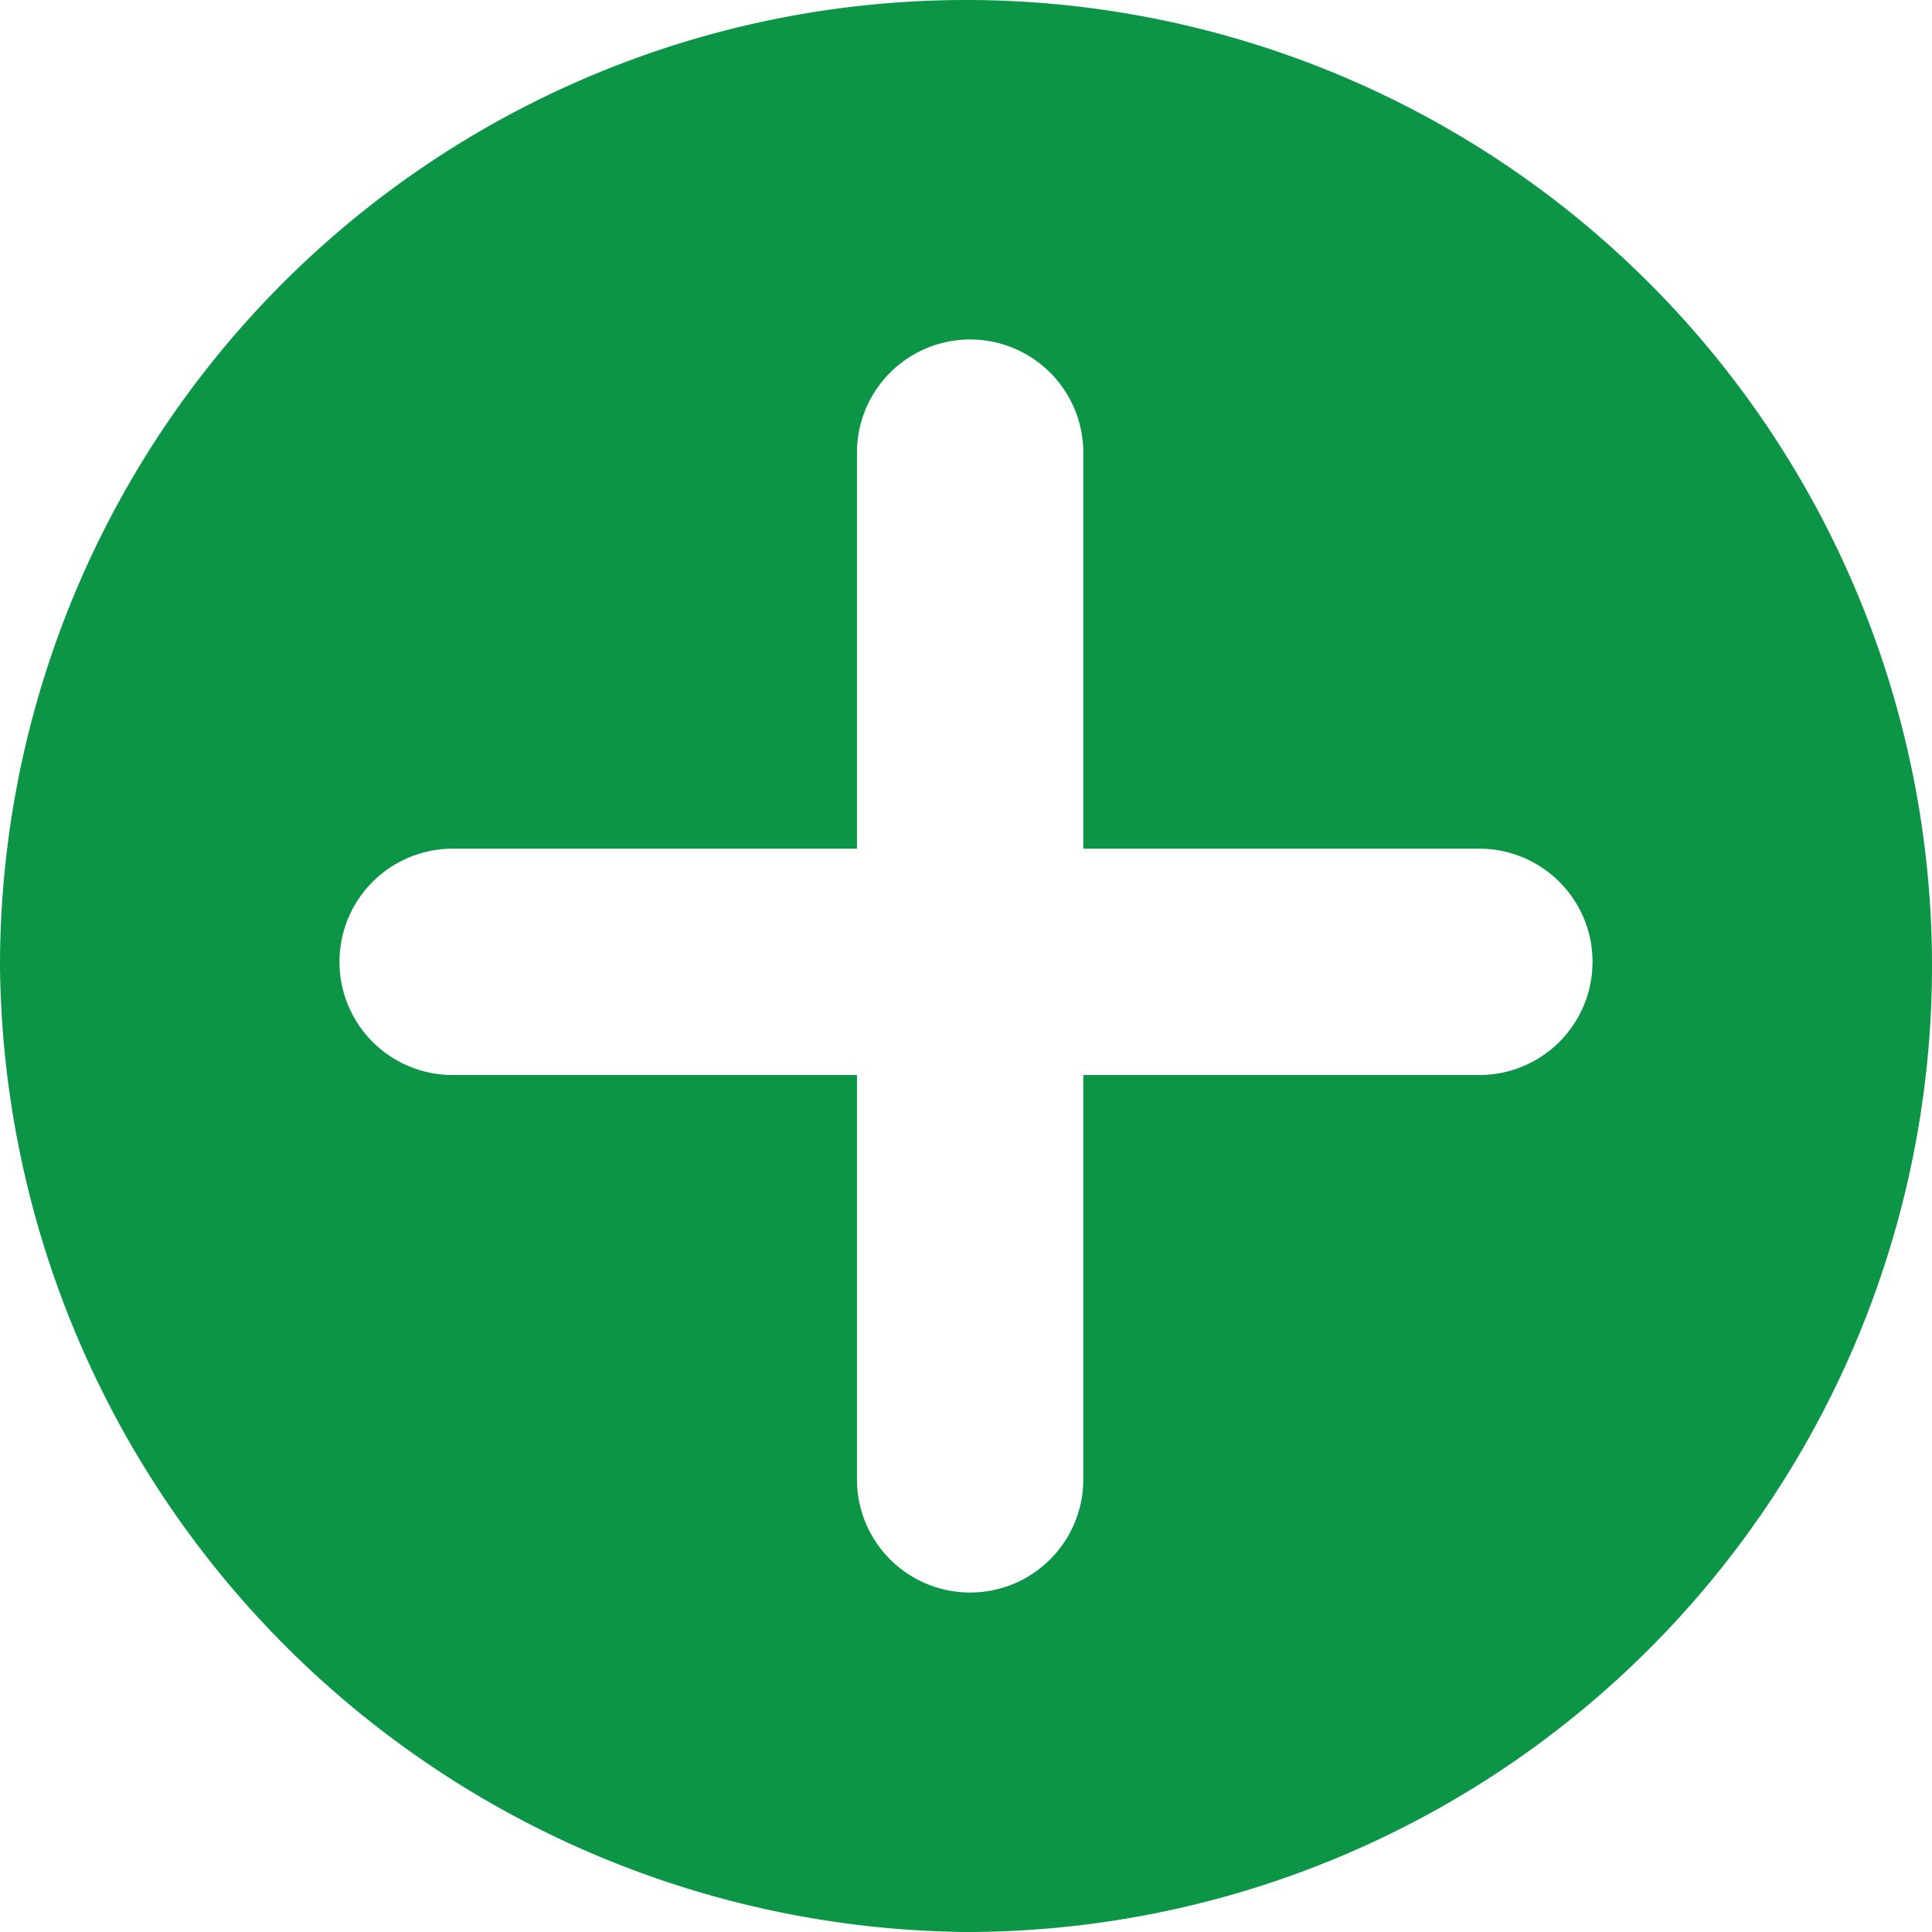 <svg id="Capa_1" data-name="Capa 1" xmlns="http://www.w3.org/2000/svg" viewBox="0 0 14 14"><defs><style>.cls-1{fill:#0c9447;}</style></defs><path class="cls-1" d="M7,0A7,7,0,0,0,0,7a7.07,7.07,0,0,0,7,7A7,7,0,0,0,7,0Zm3.69,7.79H7.85v2.93a.82.82,0,0,1-1.64,0V7.79H3.28a.82.82,0,1,1,0-1.64H6.21V3.28a.82.82,0,1,1,1.64,0V6.15h2.87a.82.82,0,0,1,0,1.64Z"/></svg>